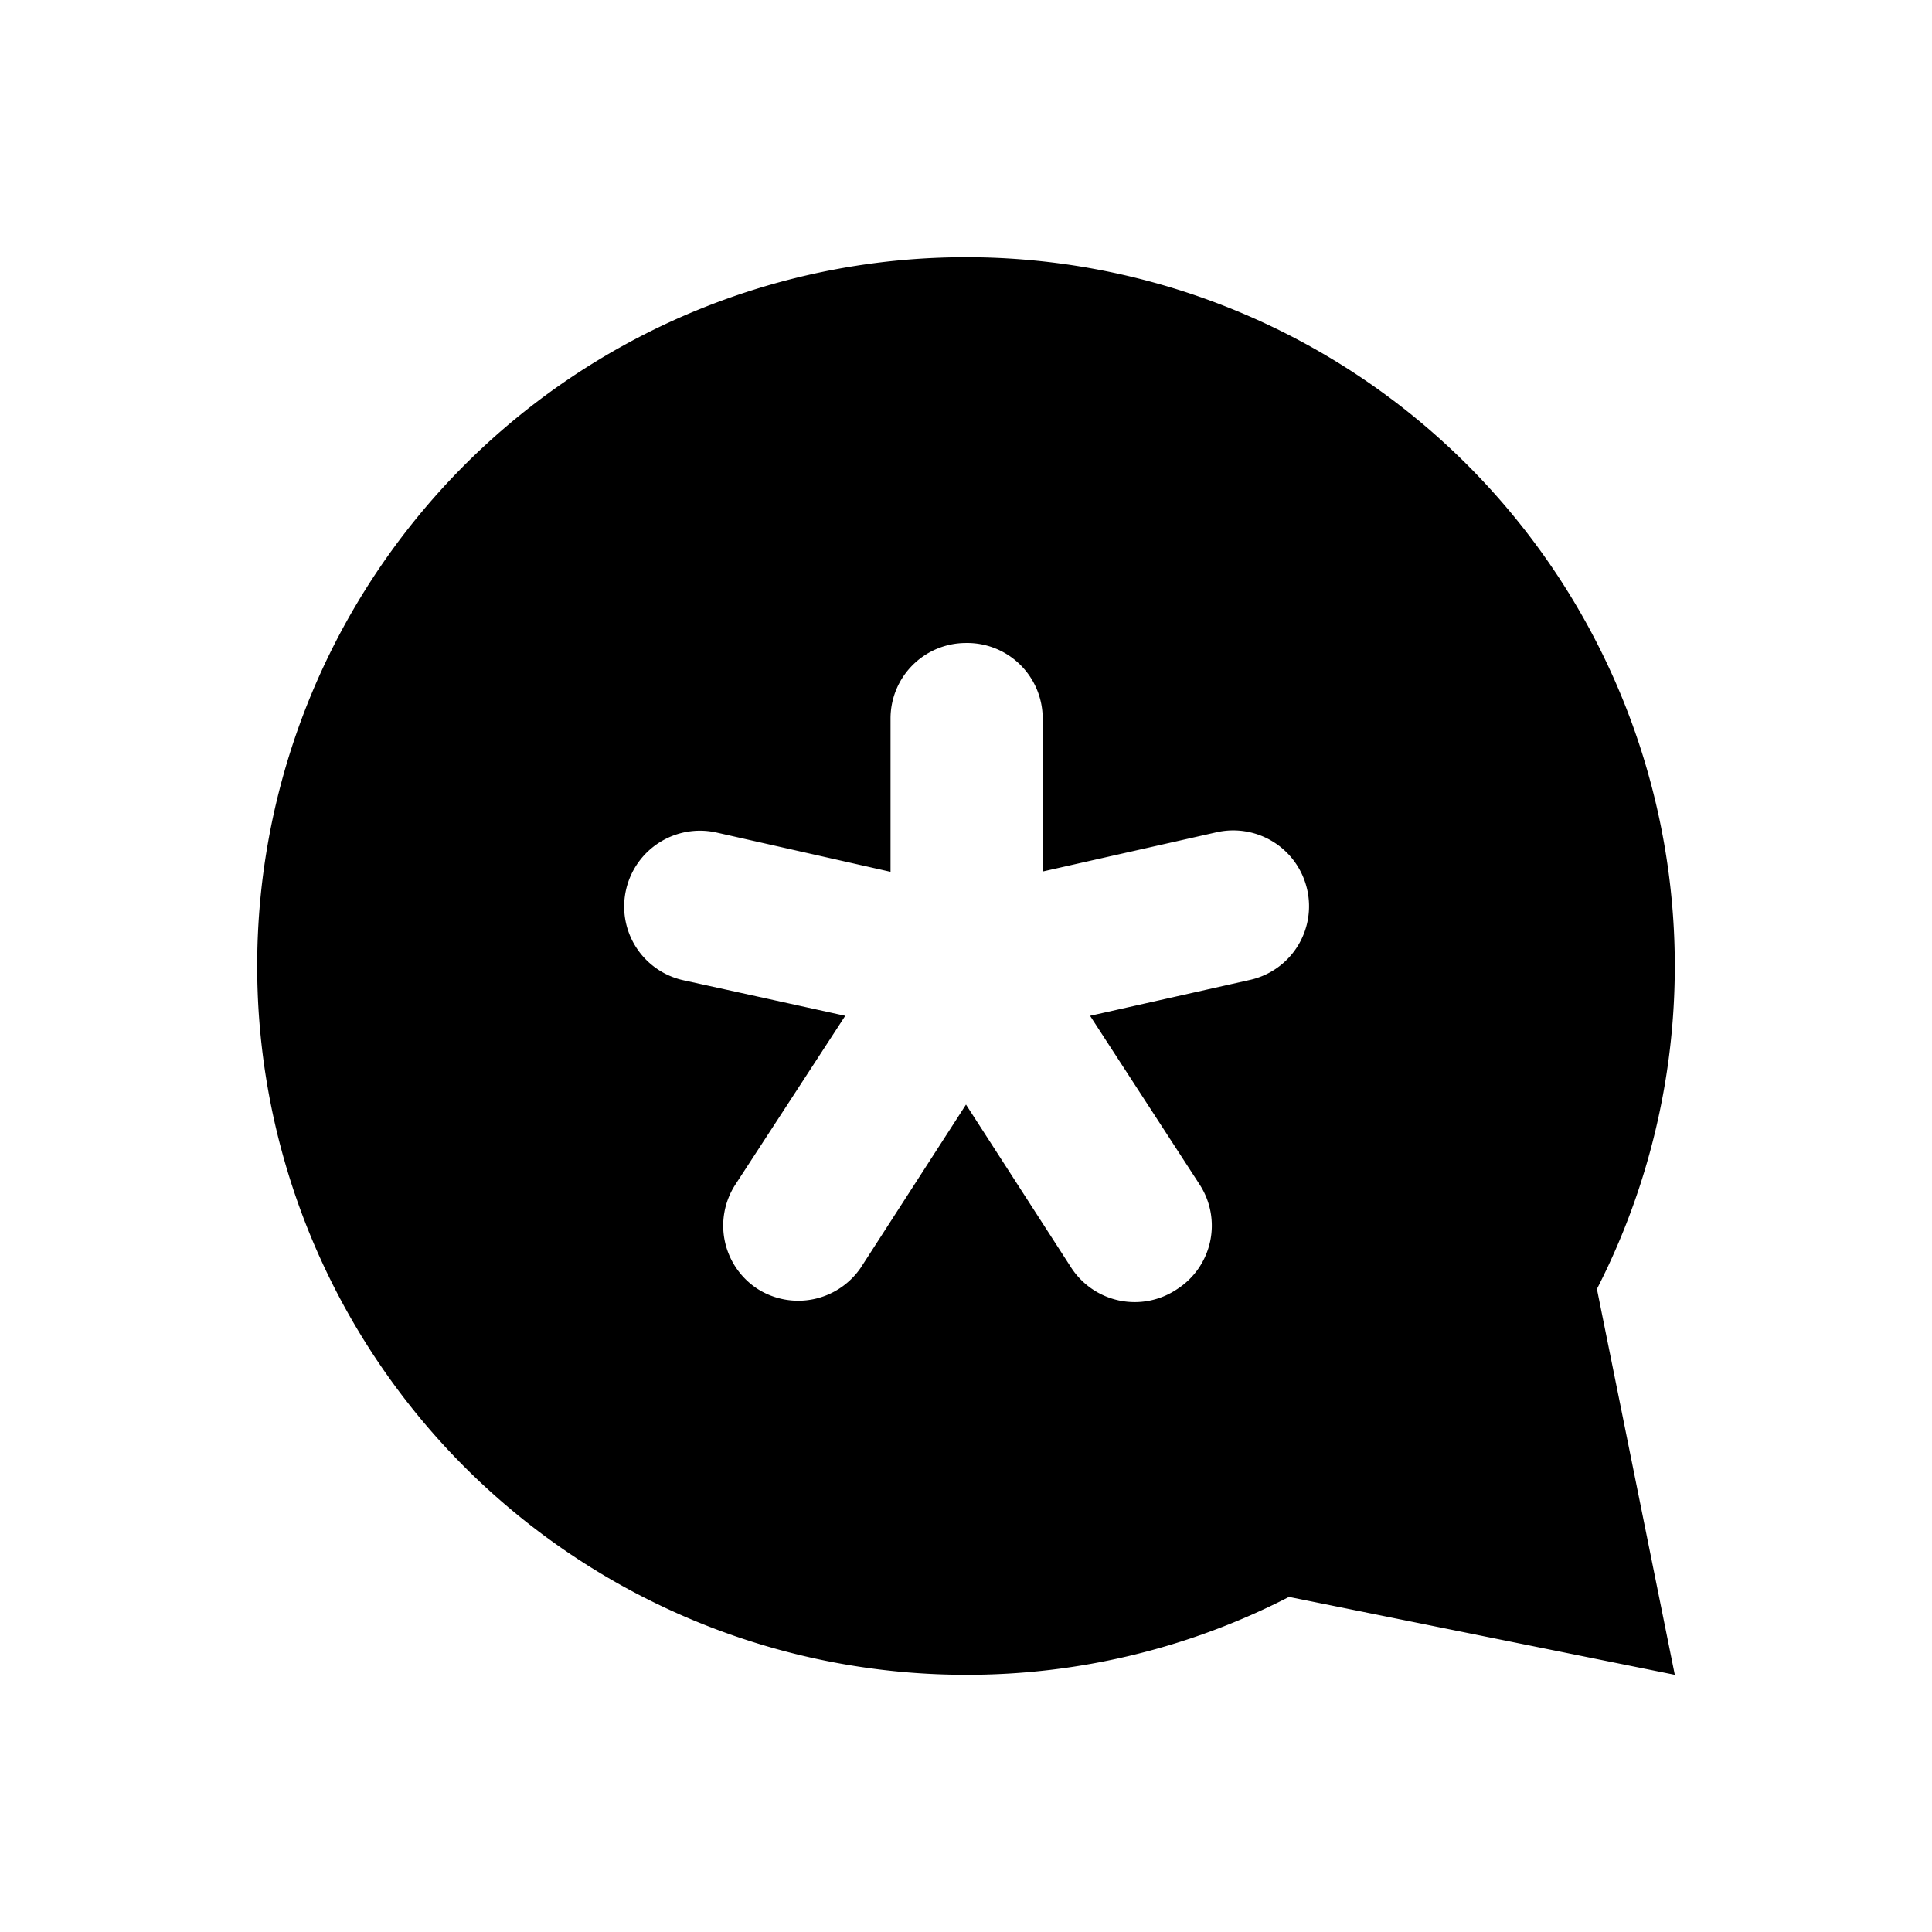 <svg viewBox="0 0 64 64" xmlns="http://www.w3.org/2000/svg"><path d="m32 55.48a23.48 23.48 0 1 1 20.9-12.78l2.58 12.78-12.78-2.58a23.31 23.31 0 0 1 -10.7 2.58zm-8.26-27.9a2.51 2.51 0 0 0 -3 1.89 2.5 2.5 0 0 0 1.89 3l5.37 1.18-3.64 5.59a2.5 2.5 0 0 0 .74 3.46 2.51 2.51 0 0 0 3.41-.7l3.49-5.41 3.49 5.41a2.51 2.51 0 0 0 3.51.7 2.5 2.5 0 0 0 .74-3.46l-3.63-5.59 5.3-1.19a2.5 2.5 0 0 0 1.89-3 2.51 2.51 0 0 0 -3-1.89l-5.76 1.3v-5.07a2.5 2.5 0 0 0 -2.54-2.5 2.5 2.5 0 0 0 -2.5 2.5v5.08z"/><path d="m0 0h64v64h-64z" fill="none"/></svg>